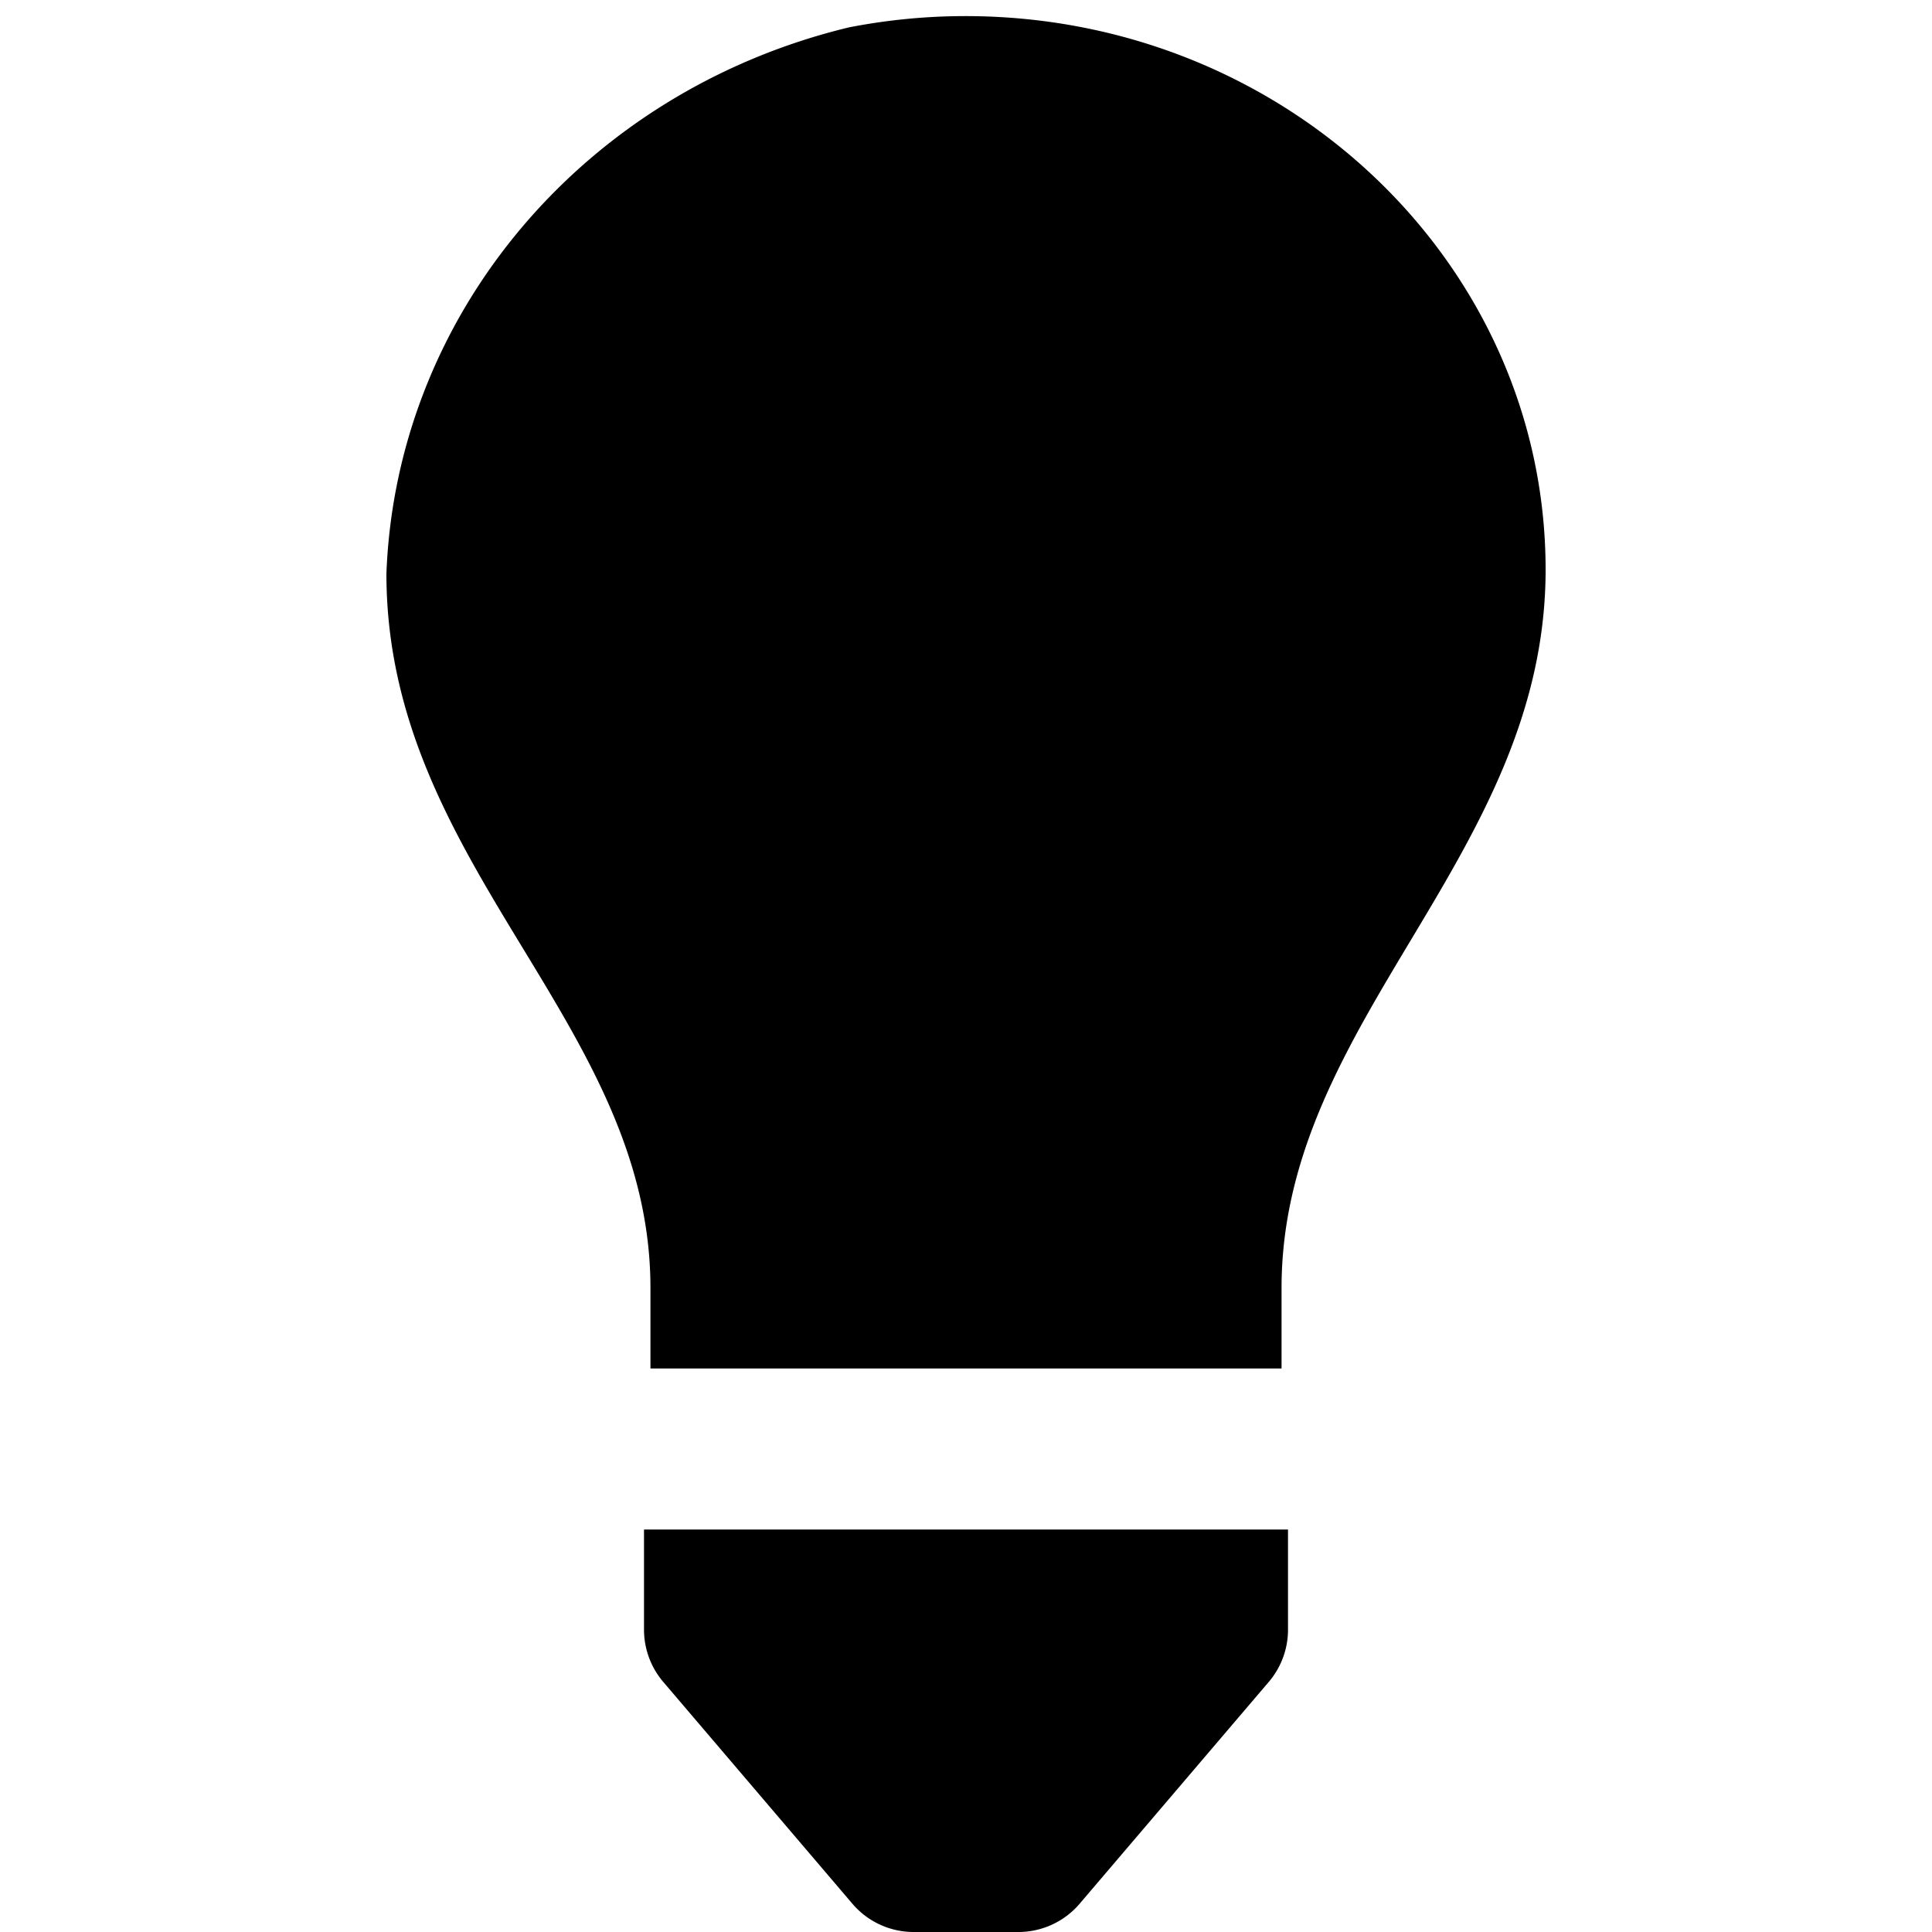 <svg xmlns="http://www.w3.org/2000/svg" width="1152" height="1152" viewBox="0 0 1152 1152"><title>Lightbulb_24</title><path d="M921.609 339.614C921.539 157.286 766.6 9.533 575.537 9.6a361.935 361.935 0 0 0-69.377 6.732C348.591 54.351 236.239 187.07 230.409 342.069c0 174.681 157.437 267.353 157.437 425.931v48h376.308v-48c0-160.116 157.455-257.55 157.455-428.386zM384 912l.007 59.739a48 48 0 0 0 11.475 31.138l112.778 132.266A48 48 0 0 0 544.785 1152h62.447a48 48 0 0 0 36.525-16.857l112.774-132.262a48 48 0 0 0 11.475-31.149L768 912H384z"/></svg>